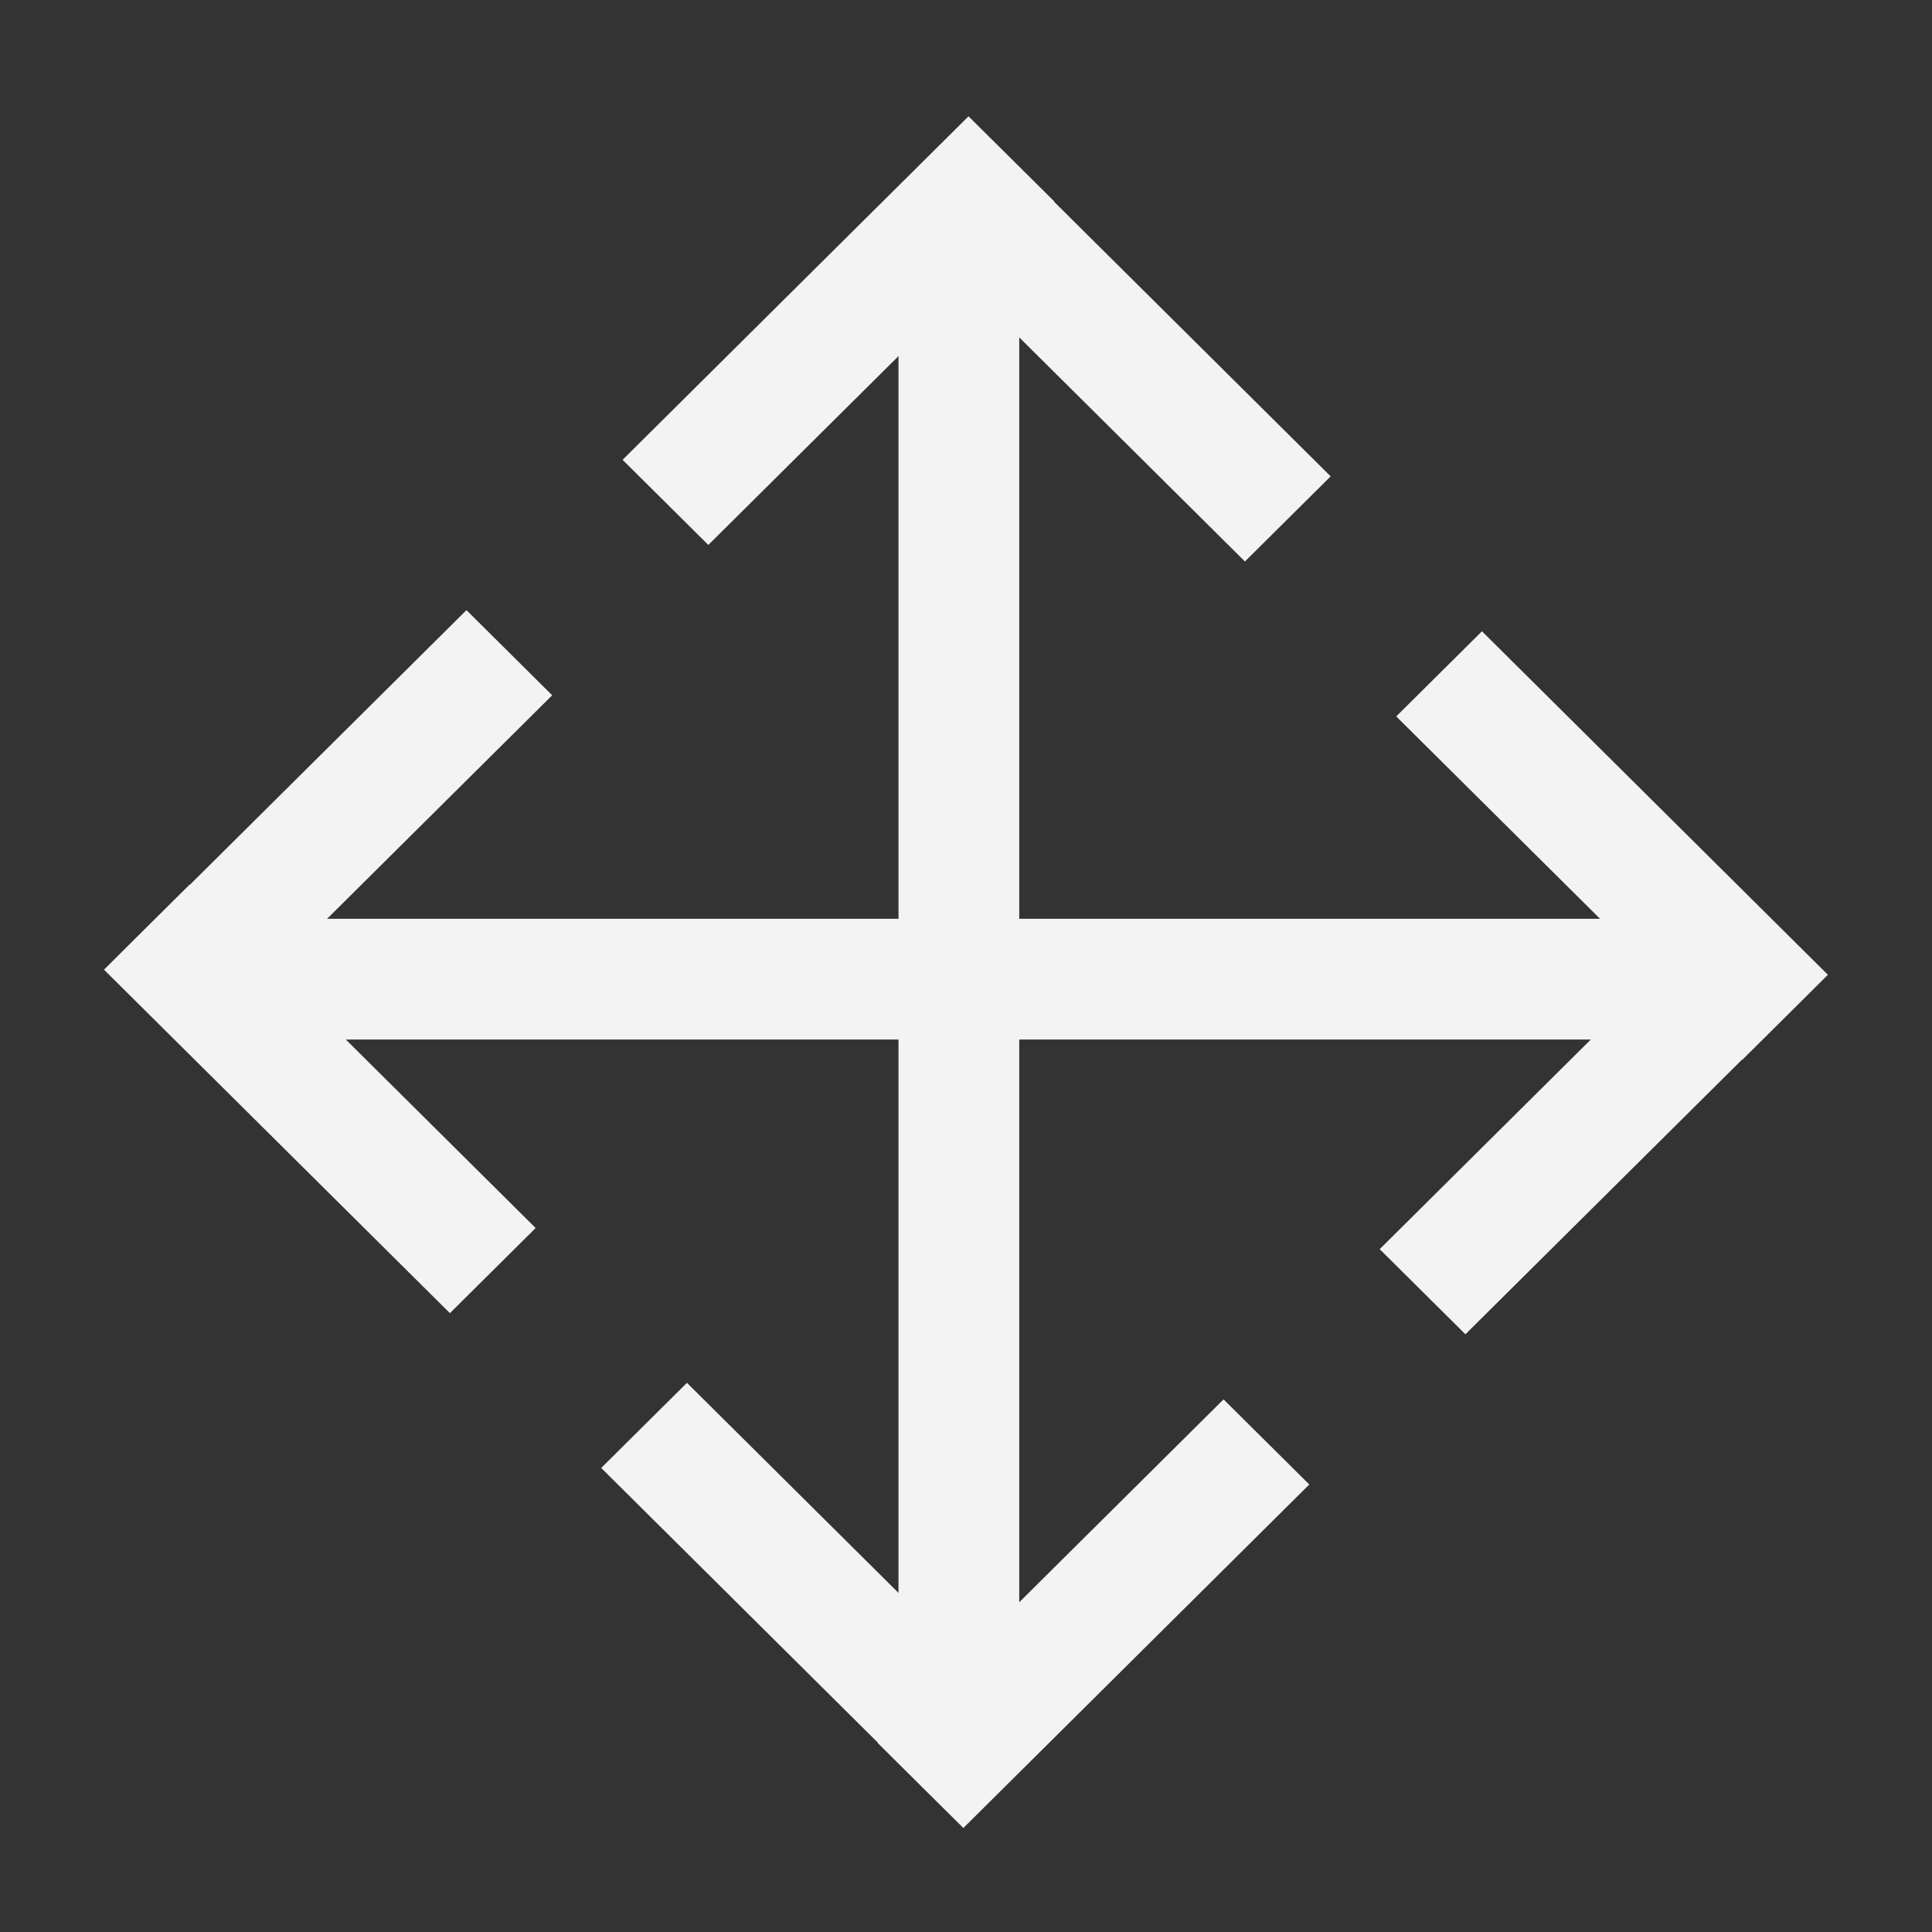 <svg width="16" height="16" viewBox="0 0 16 16" fill="none" xmlns="http://www.w3.org/2000/svg">
<rect x="0" y="0" width="16" height="16" fill="#333333" stroke="none"/>
<path d="M1.981 8.109L14.13 8.109" stroke="#F3F3F3" stroke-miterlimit="7.203"/>
<line y1="-0.5" x2="4.035" y2="-0.5" transform="matrix(0.71 -0.705 0.71 0.705 12.136 11.05)" stroke="#F3F3F3"/>
<line y1="-0.5" x2="4.035" y2="-0.5" transform="matrix(0.71 0.705 -0.71 0.705 11.563 5.933)" stroke="#F3F3F3"/>
<line y1="-0.5" x2="4.035" y2="-0.5" transform="matrix(-0.71 0.705 -0.71 -0.705 3.863 5.053)" stroke="#F3F3F3"/>
<line y1="-0.5" x2="4.035" y2="-0.5" transform="matrix(-0.71 -0.705 0.71 -0.705 4.436 10.17)" stroke="#F3F3F3"/>
<path d="M7.941 2.077L7.941 14.137" stroke="#F3F3F3" stroke-miterlimit="7.203"/>
<line y1="-0.5" x2="4.035" y2="-0.5" transform="matrix(0.71 0.705 -0.71 0.705 4.979 12.157)" stroke="#F3F3F3"/>
<line y1="-0.5" x2="4.035" y2="-0.5" transform="matrix(-0.71 0.705 -0.71 -0.705 10.133 11.589)" stroke="#F3F3F3"/>
<line y1="-0.5" x2="4.035" y2="-0.5" transform="matrix(-0.71 -0.705 0.71 -0.705 11.02 3.945)" stroke="#F3F3F3"/>
<line y1="-0.5" x2="4.035" y2="-0.5" transform="matrix(0.71 -0.705 0.71 0.705 5.866 4.513)" stroke="#F3F3F3"/>
</svg>
